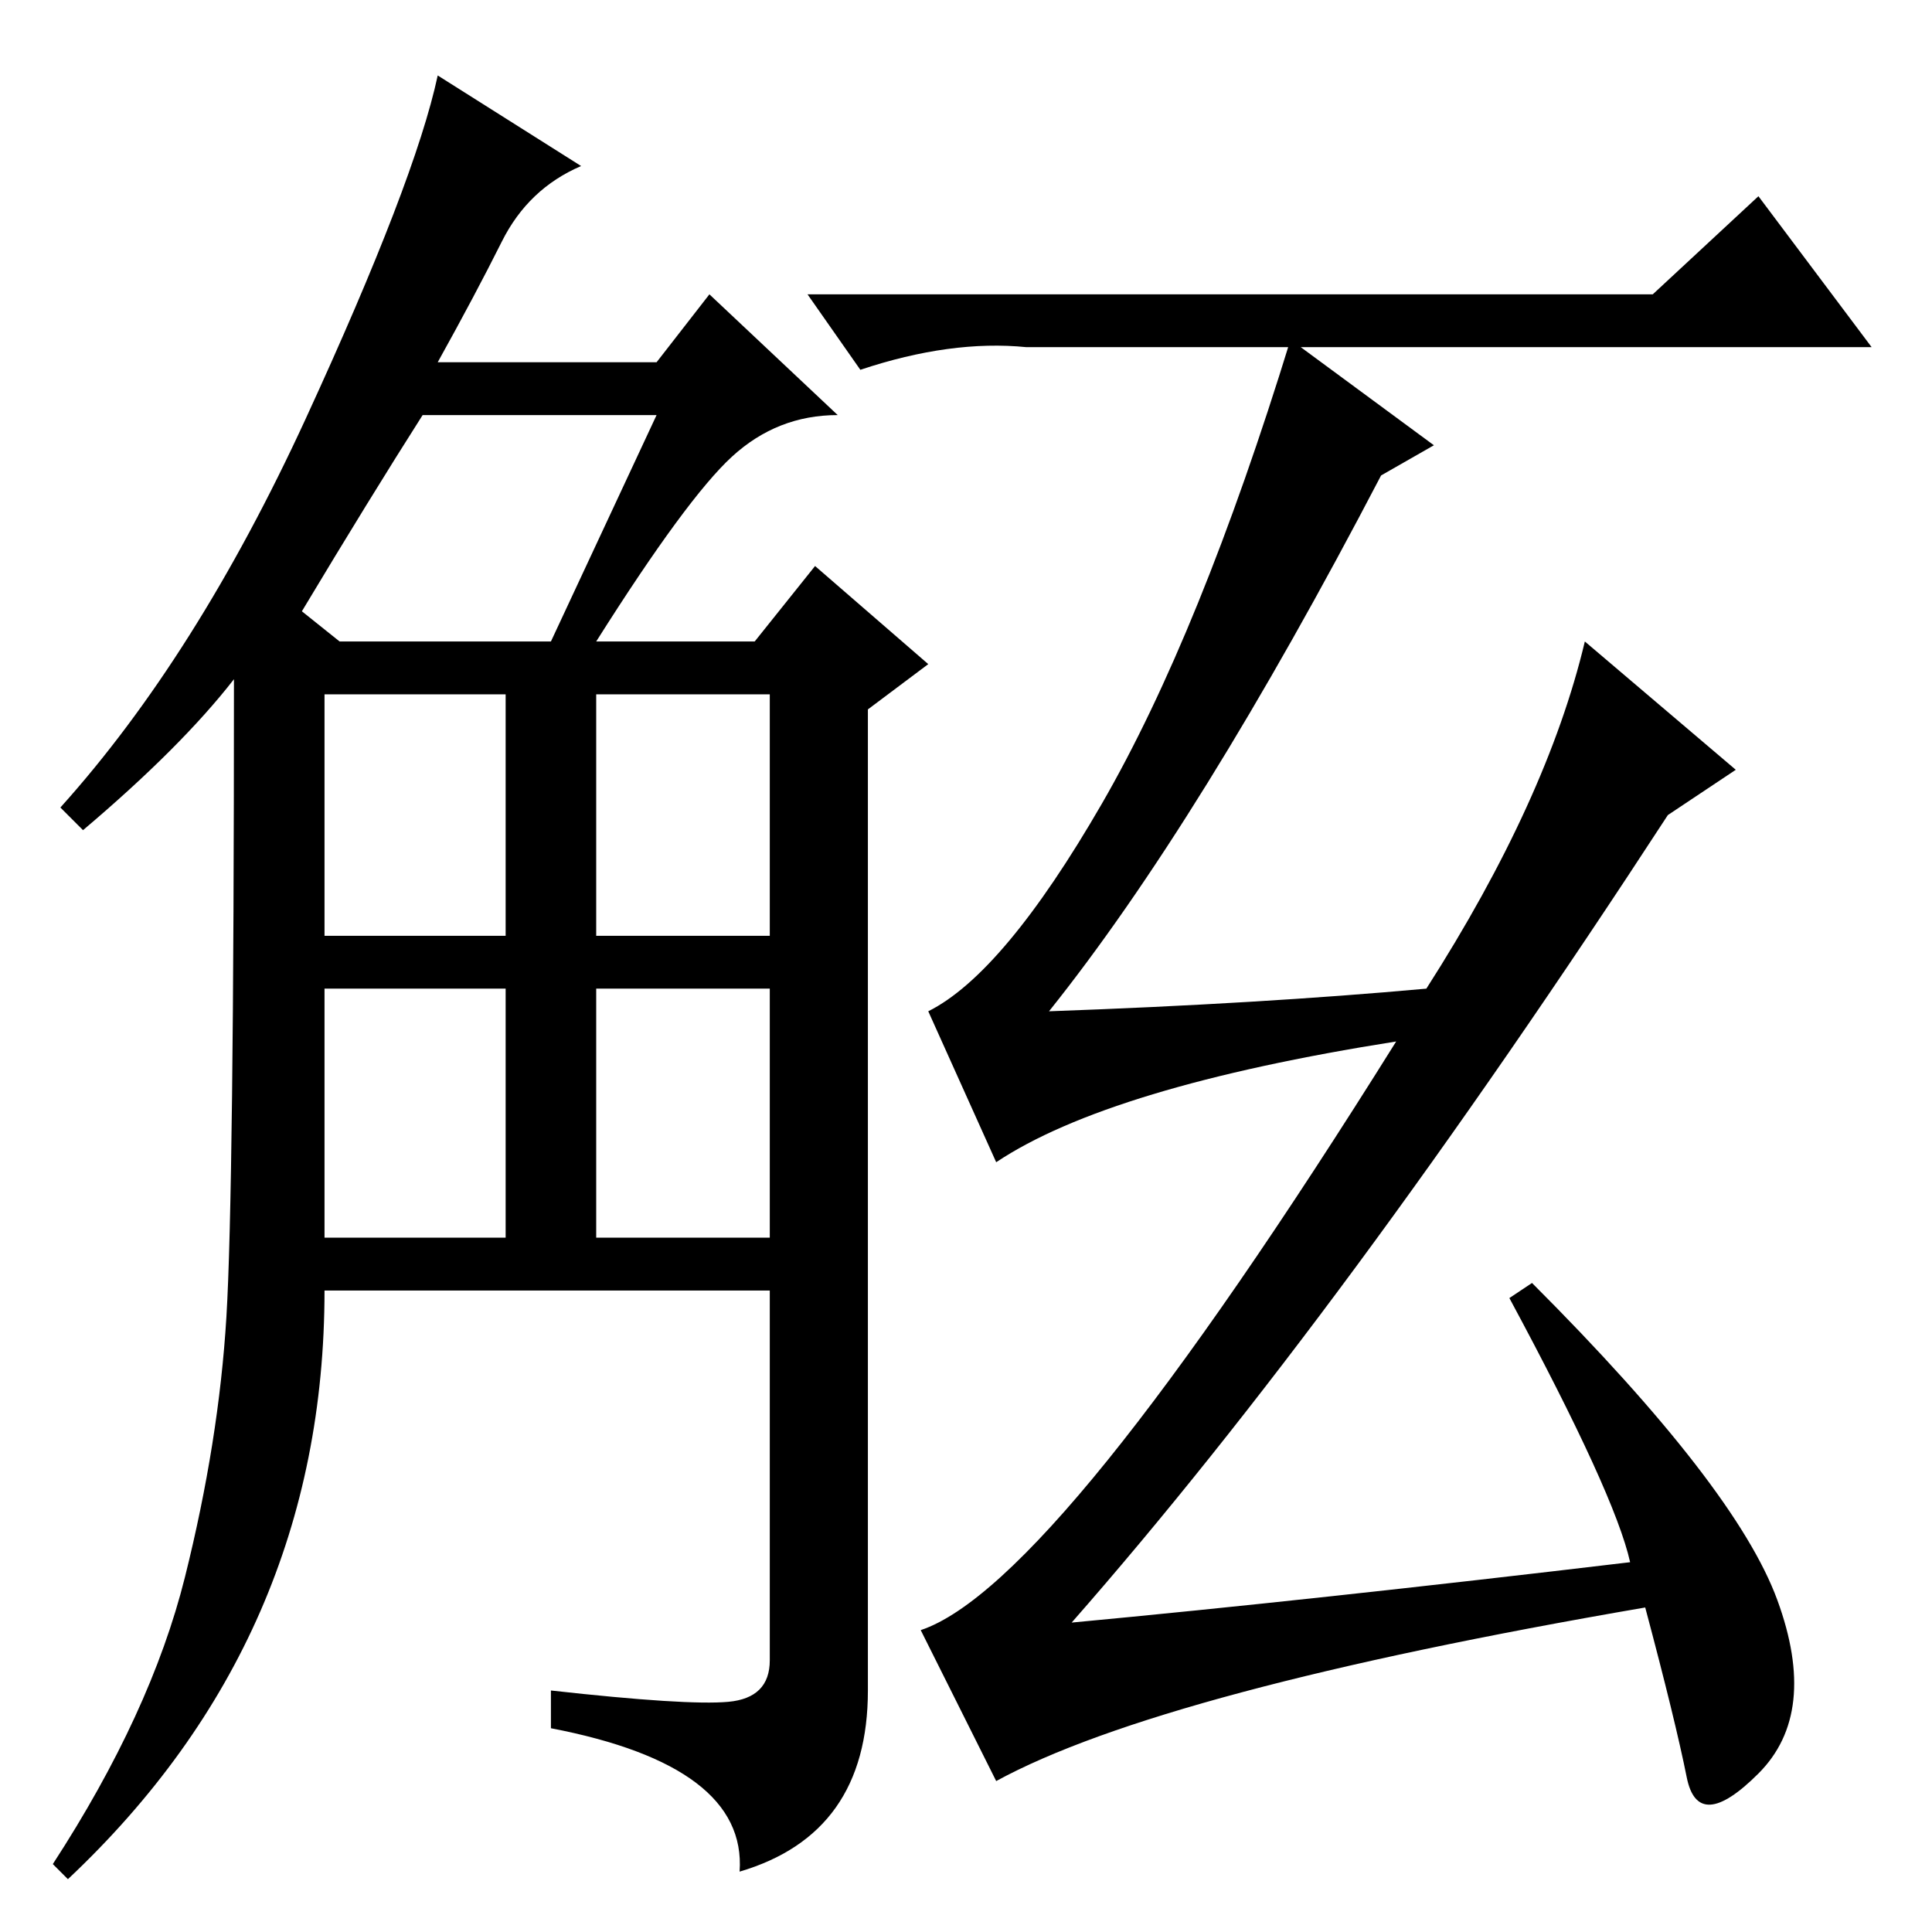 <?xml version="1.0" standalone="no"?>
<!DOCTYPE svg PUBLIC "-//W3C//DTD SVG 1.1//EN" "http://www.w3.org/Graphics/SVG/1.1/DTD/svg11.dtd" >
<svg xmlns="http://www.w3.org/2000/svg" xmlns:xlink="http://www.w3.org/1999/xlink" version="1.1" viewBox="0 -36 256 256">
  <g transform="matrix(1 0 0 -1 0 220)">
   <path fill="currentColor"
d="M77 234q-7 -3 -10.5 -10t-8.5 -16h29l7 9l17 -16q-8 0 -14 -5.5t-18 -24.5h21l8 10l15 -13l-8 -6v-130q0 -19 -17 -24q1 14 -25 19v5q18 -2 23.5 -1.5t5.5 5.5v49h-59q0 -46 -34 -78l-2 2q13 20 17.5 38t5.5 34.5t1 84.5q-7 -9 -20 -20l-3 3q18 20 32.5 51.5t17.5 45.5z
M43 92h24v33h-24v-33zM43 132h24v32h-24v-32zM79 132h23v32h-23v-32zM79 92h23v33h-23v-33zM40 175l5 -4h28l14 30h-31q-7 -11 -16 -26zM221 148q-43 -66 -79 -107q32 3 74 8q-2 9 -16 35l3 2q27 -27 32.5 -42t-2.5 -23t-9.5 -0.5t-5.5 22.5q-64 -11 -86 -23l-10 20
q18 6 63 78q-38 -6 -53 -16l-9 20q10 5 23 27.5t25 61.5l19 -14l-7 -4q-24 -46 -44 -71q28 1 50 3q16 25 21 46l20 -17zM233 230l15 -20h-112q-10 1 -22 -3l-7 10h112z" />
  </g>

</svg>
